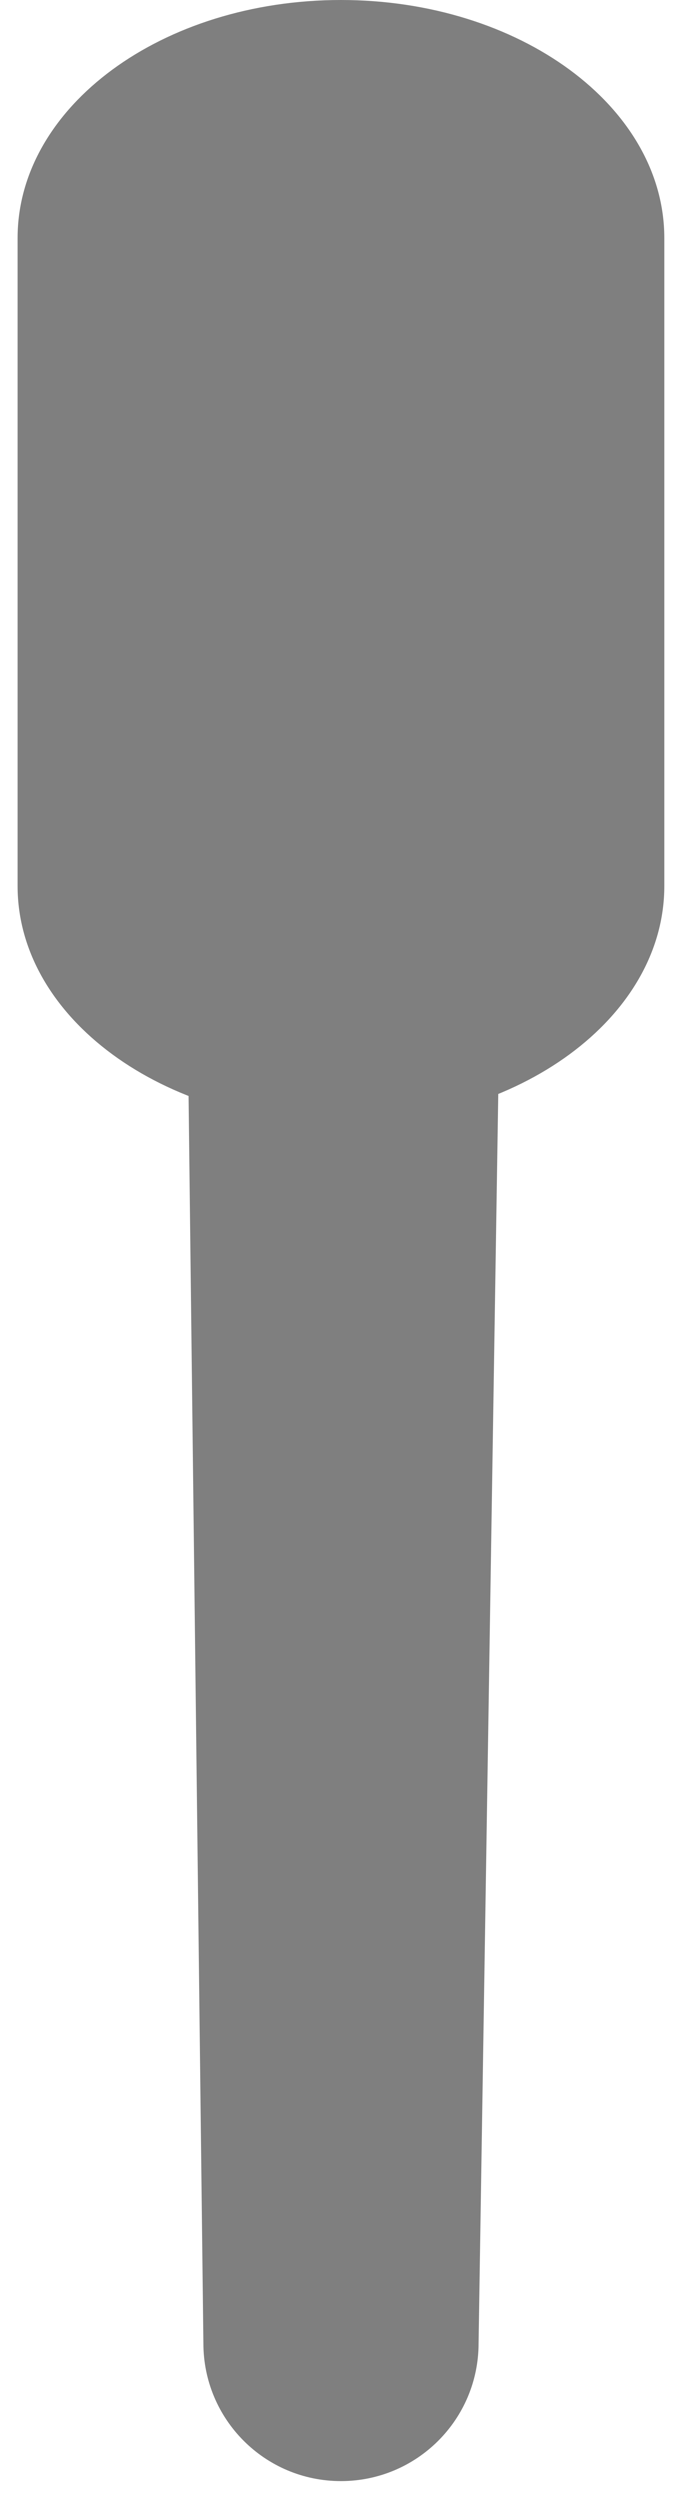 <svg xmlns="http://www.w3.org/2000/svg" viewBox="0 0 12 44" class="cr-element__handle cr-element__handle--left"><g fill="none" fill-rule="evenodd" transform="translate(-1)" opacity=".5"><path fill="#000" fill-rule="nonzero" d="M0.56,15.81 L0.56,4.405 C0.56,2.092 3.11,0.217 6.258,0.217 L6.258,0.217 C9.404,0.217 11.956,2.092 11.956,4.405 L11.956,4.405 L11.956,15.81 C11.956,18.125 9.404,20 6.258,20 L6.258,20 C3.11,20 0.56,18.125 0.56,15.81" transform="matrix(1 0 0 -1 .75 20)"></path> <path fill="#000" fill-rule="nonzero" d="M0.969,33.181 L1.334,2.506 C1.334,1.167 2.417,0.081 3.757,0.081 L3.757,0.081 C5.098,0.081 6.183,1.167 6.183,2.506 L6.183,2.506 L6.668,33.242 C6.668,34.581 5.098,35.608 3.757,35.608 L3.757,35.608 C2.417,35.608 0.969,34.521 0.969,33.181" transform="matrix(1 0 0 -1 3.25 43.75)"></path></g></svg>